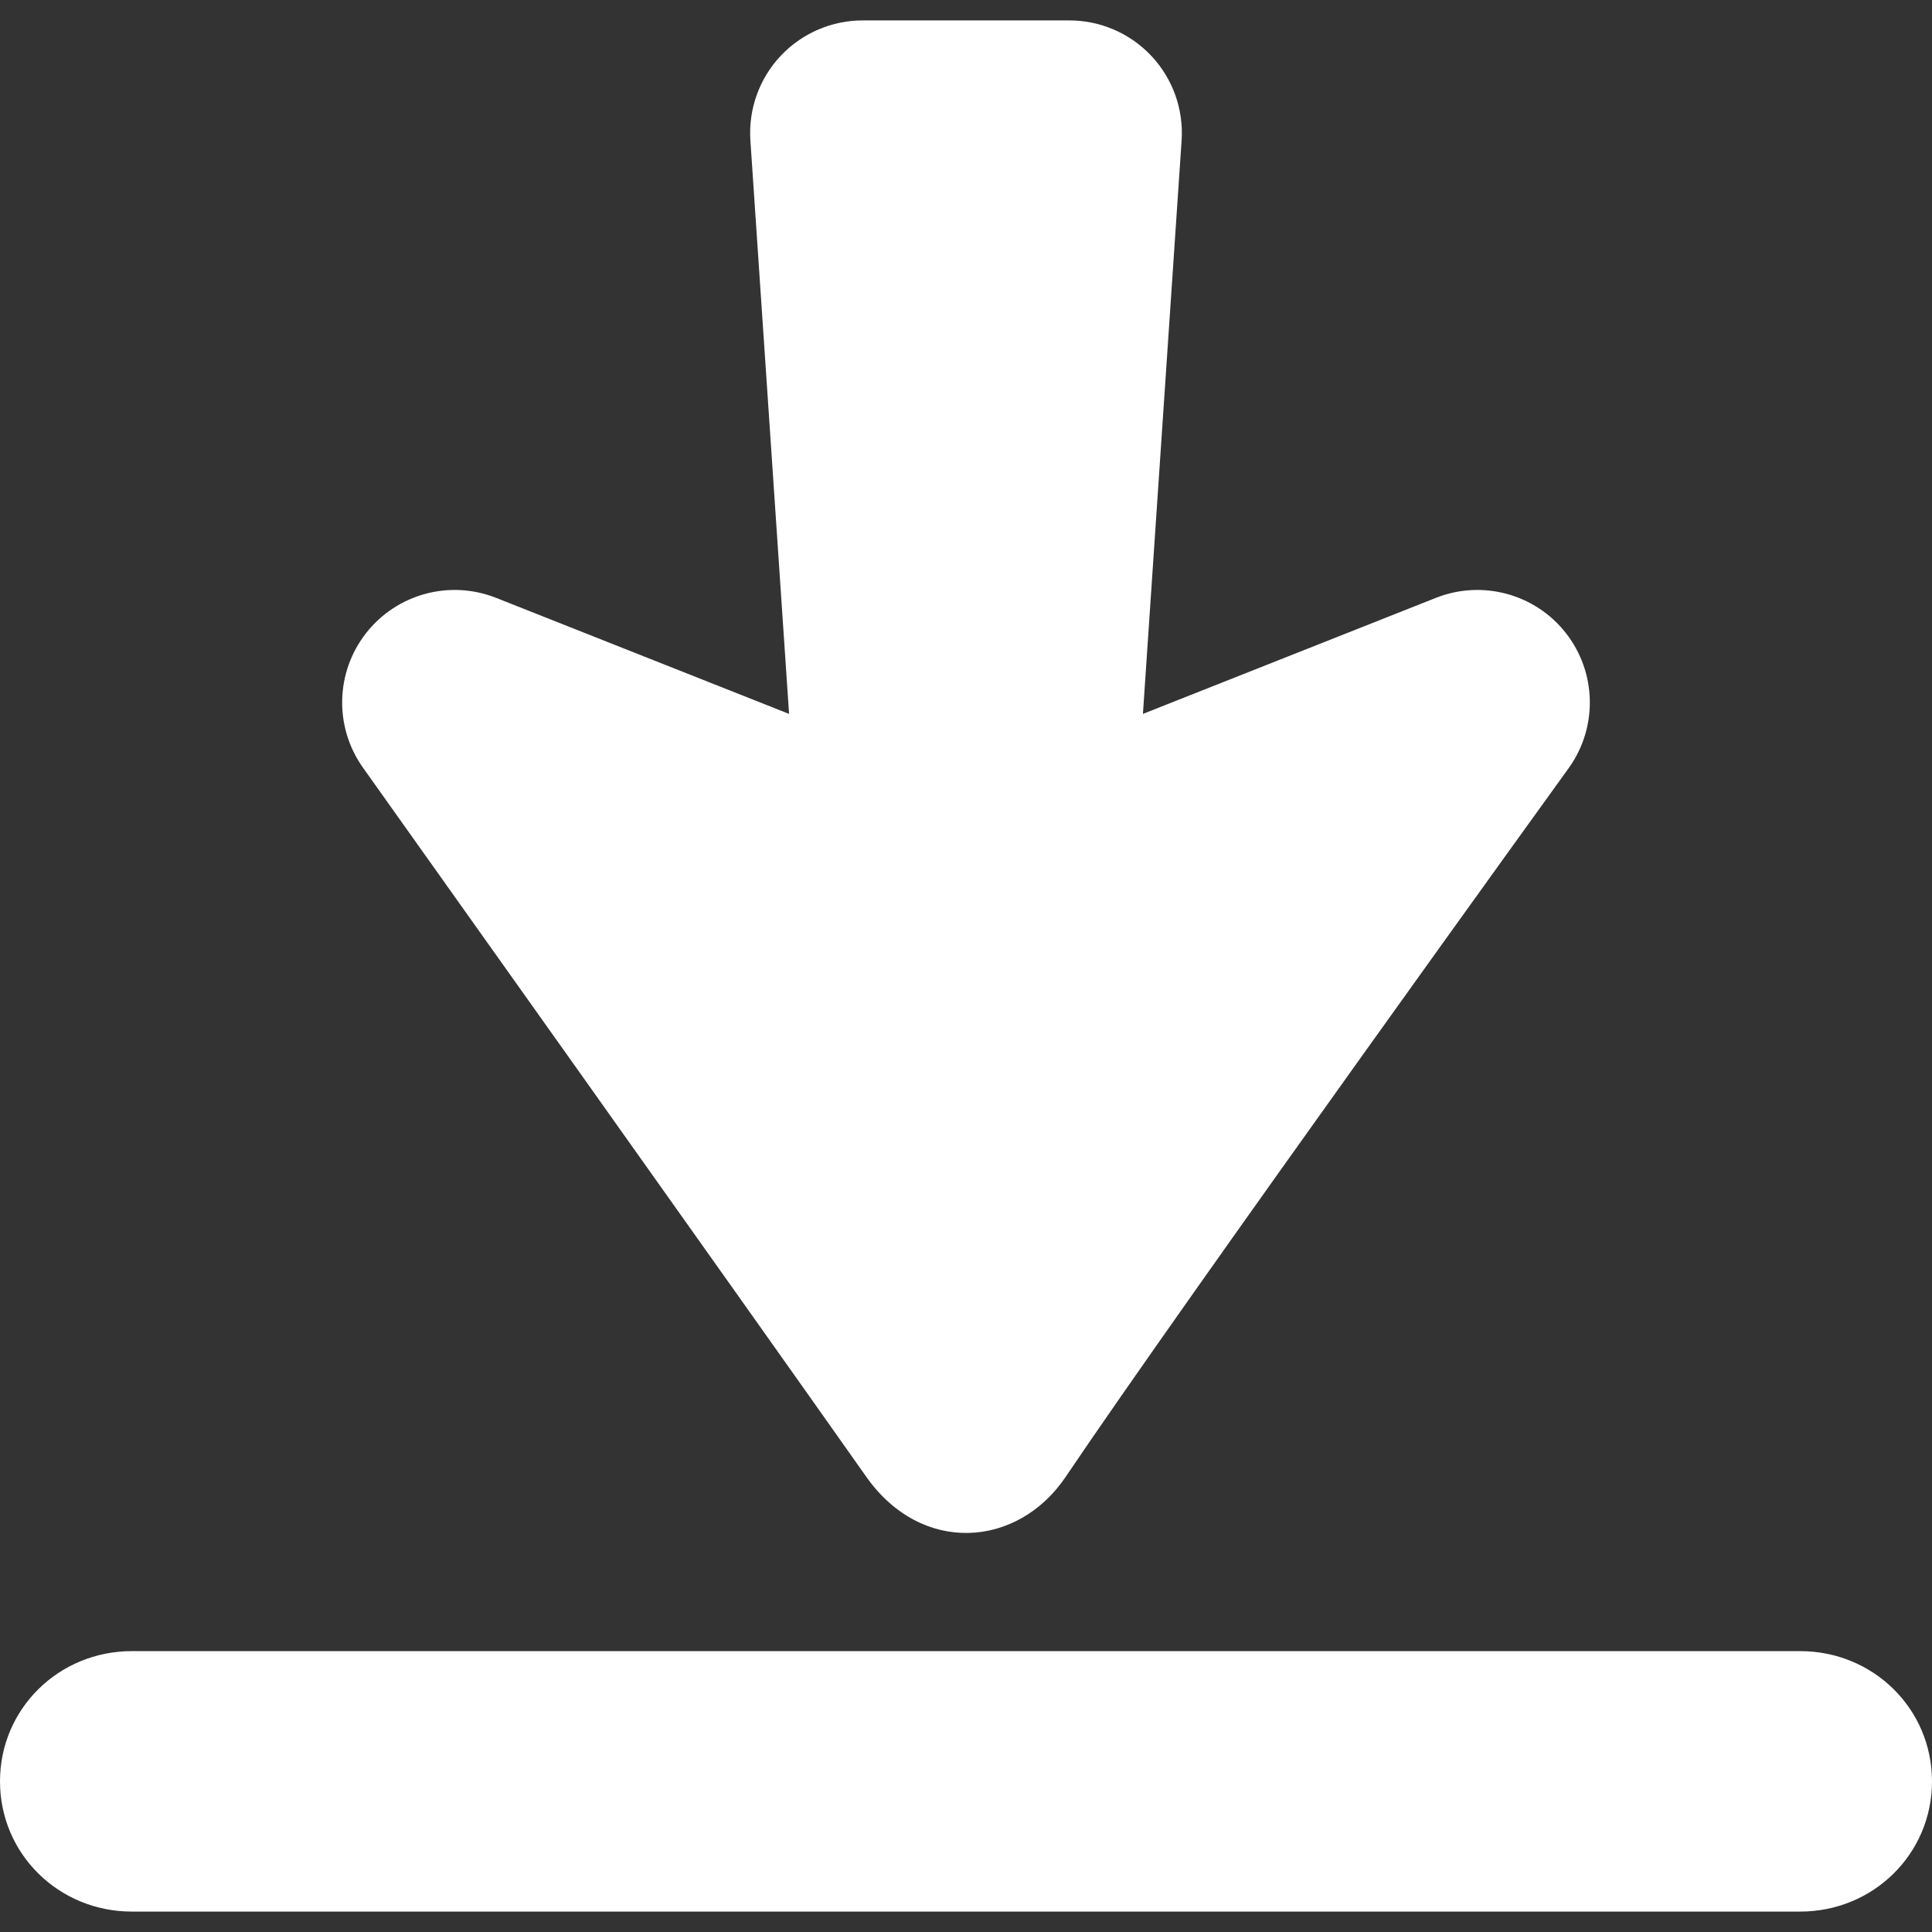 <?xml version="1.0" encoding="iso-8859-1"?>
<!-- Generator: Adobe Illustrator 16.0.0, SVG Export Plug-In . SVG Version: 6.00 Build 0)  -->
<!DOCTYPE svg PUBLIC "-//W3C//DTD SVG 1.1//EN" "http://www.w3.org/Graphics/SVG/1.1/DTD/svg11.dtd">
<svg xmlns="http://www.w3.org/2000/svg" xmlns:xlink="http://www.w3.org/1999/xlink" version="1.1" id="Capa_1" x="0px" y="0px" width="512px" height="512px" viewBox="0 0 484.702 484.703" style="enable-background:new 0 0 484.702 484.703;" xml:space="preserve">
<rect x="0" y="0" width="484.702" height="484.703" fill="#333333" stroke="none"/>
<g>
	<g>
		<path d="M451.655,414.239H33.048C14.798,414.239,0,428.659,0,446.91c0,18.25,14.798,32.67,33.048,32.67h418.607    c18.249,0,33.047-14.42,33.047-32.67C484.702,428.659,469.904,414.239,451.655,414.239z" fill="#FFFFFF"/>
		<path d="M217.351,370.521c13.862,19.657,37.98,17.842,50.002,0c30.482-45.242,126.299-177.947,126.299-177.947    c7.233-10.19,6.901-23.929-0.812-33.762c-7.716-9.834-20.983-13.421-32.602-8.819l-73.499,29.111l9.703-143.854    c0.531-7.827-2.223-15.52-7.6-21.238c-5.376-5.712-12.887-8.935-20.729-8.889h-51.525c-7.844-0.046-15.354,3.176-20.73,8.889    c-5.376,5.718-8.13,13.412-7.6,21.238l9.704,143.854l-73.499-29.111c-11.617-4.602-24.886-1.015-32.602,8.819    c-7.713,9.833-8.045,23.571-0.811,33.762C91.052,192.573,185.911,325.939,217.351,370.521z" fill="#FFFFFF"/>
	</g>
</g>
<g>
</g>
<g>
</g>
<g>
</g>
<g>
</g>
<g>
</g>
<g>
</g>
<g>
</g>
<g>
</g>
<g>
</g>
<g>
</g>
<g>
</g>
<g>
</g>
<g>
</g>
<g>
</g>
<g>
</g>
</svg>
